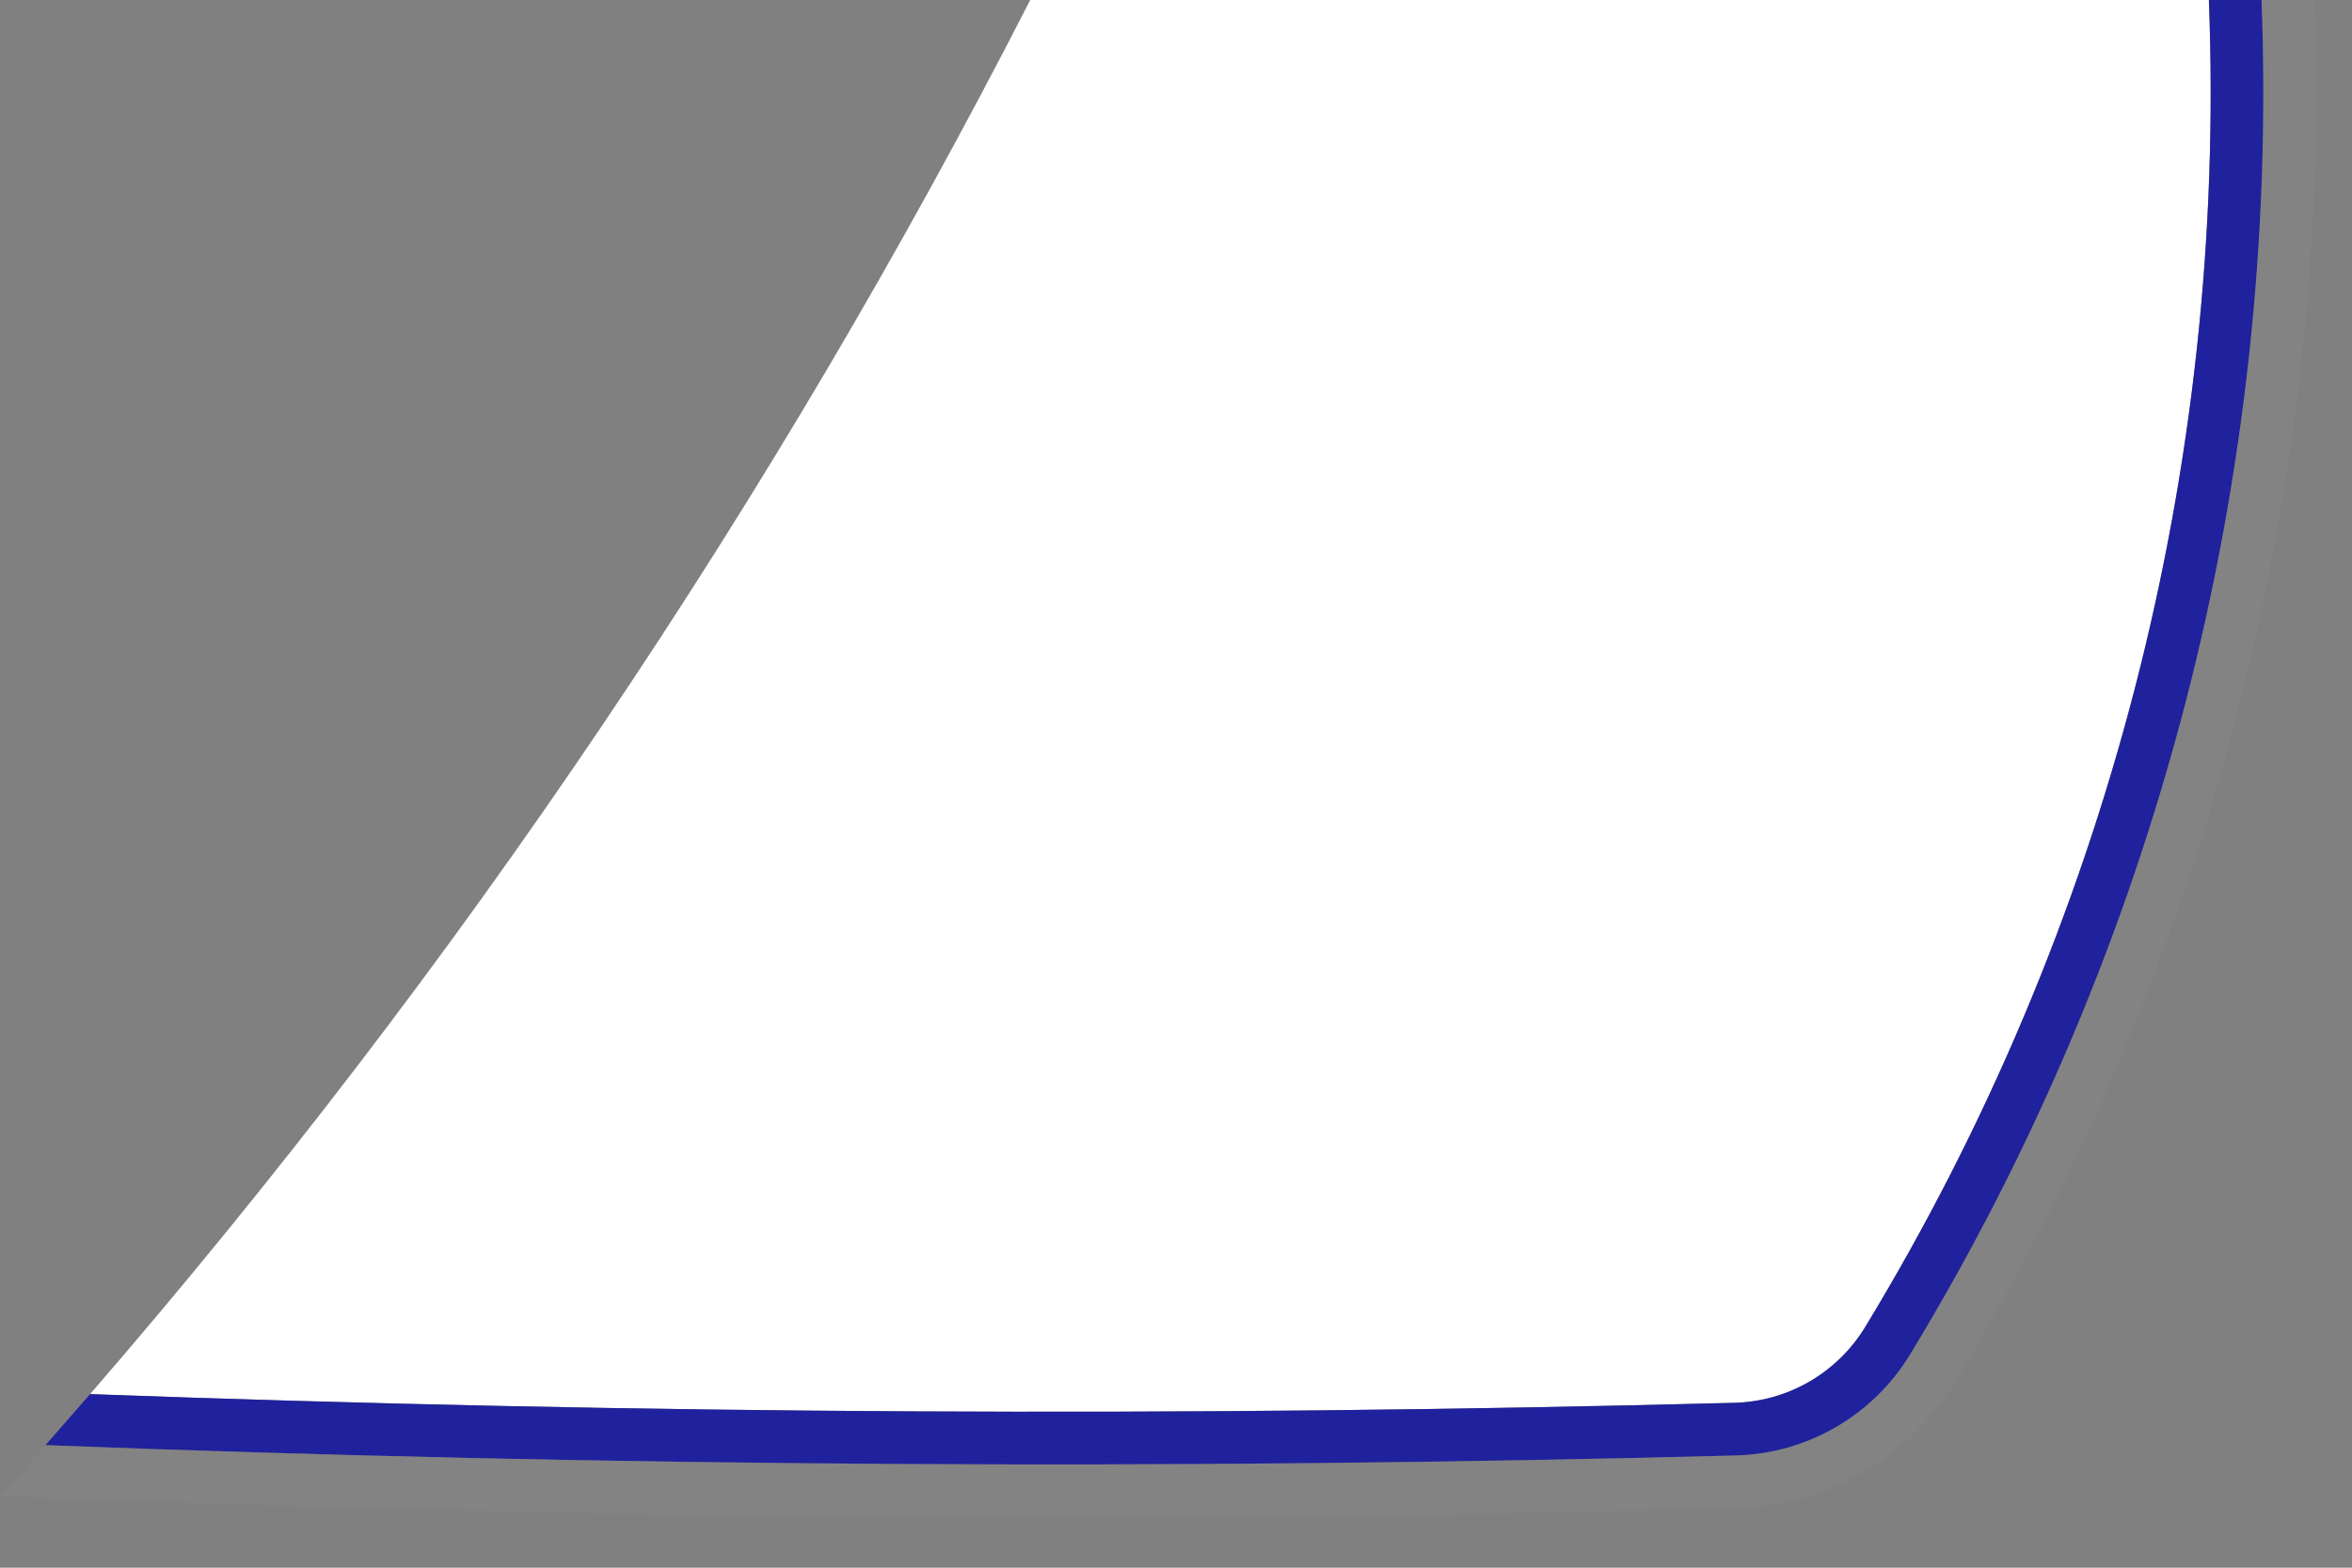 <?xml version="1.0" encoding="utf-8"?>
<!-- Generator: Adobe Illustrator 16.0.2, SVG Export Plug-In . SVG Version: 6.00 Build 0)  -->
<!DOCTYPE svg PUBLIC "-//W3C//DTD SVG 1.1//EN" "http://www.w3.org/Graphics/SVG/1.1/DTD/svg11.dtd">
<svg version="1.1" id="_x30_" xmlns="http://www.w3.org/2000/svg" xmlns:xlink="http://www.w3.org/1999/xlink" x="0px" y="0px"
	 width="120px" height="80px" viewBox="0 0 120 80" enable-background="new 0 0 120 80" xml:space="preserve">
<rect x="0" y="0" width="120" height="80" fill="#808080" stroke="none"/>
<g id="LWPOLYLINE">
	<path fill="#FFFFFF" d="M95.166,67.714c-1.423,2.343-3.938,3.802-6.676,3.873c-27.962,0.73-55.941,0.582-83.894-0.445
		C23.387,49.445,39.493,25.559,52.563,0h60.135C113.626,23.805,107.528,47.355,95.166,67.714z"/>
</g>
<g id="LWPOLYLINE_1_">
	<path fill="#20219C" d="M95.166,67.714c-1.423,2.343-3.938,3.802-6.676,3.873c-27.962,0.73-55.941,0.582-83.894-0.445
		c-0.755,0.871-1.515,1.739-2.278,2.604c28.734,1.104,57.496,1.28,86.242,0.529c3.651-0.096,7.005-2.041,8.9-5.165
		C110.079,48.331,116.313,24.297,115.386,0h-2.688C113.626,23.805,107.528,47.355,95.166,67.714z"/>
</g>
<g id="LWPOLYLINE_2_" opacity="0.4">
	<path fill="#888888" d="M97.461,69.109c-1.896,3.124-5.249,5.069-8.9,5.165c-28.746,0.751-57.508,0.574-86.242-0.529
		c-0.769,0.87-1.542,1.737-2.318,2.6c29.529,1.183,59.088,1.389,88.631,0.616c4.563-0.119,8.755-2.551,11.126-6.455
		C112.63,49.306,118.999,24.79,118.074,0h-2.688C116.313,24.297,110.079,48.331,97.461,69.109z"/>
</g>
</svg>
